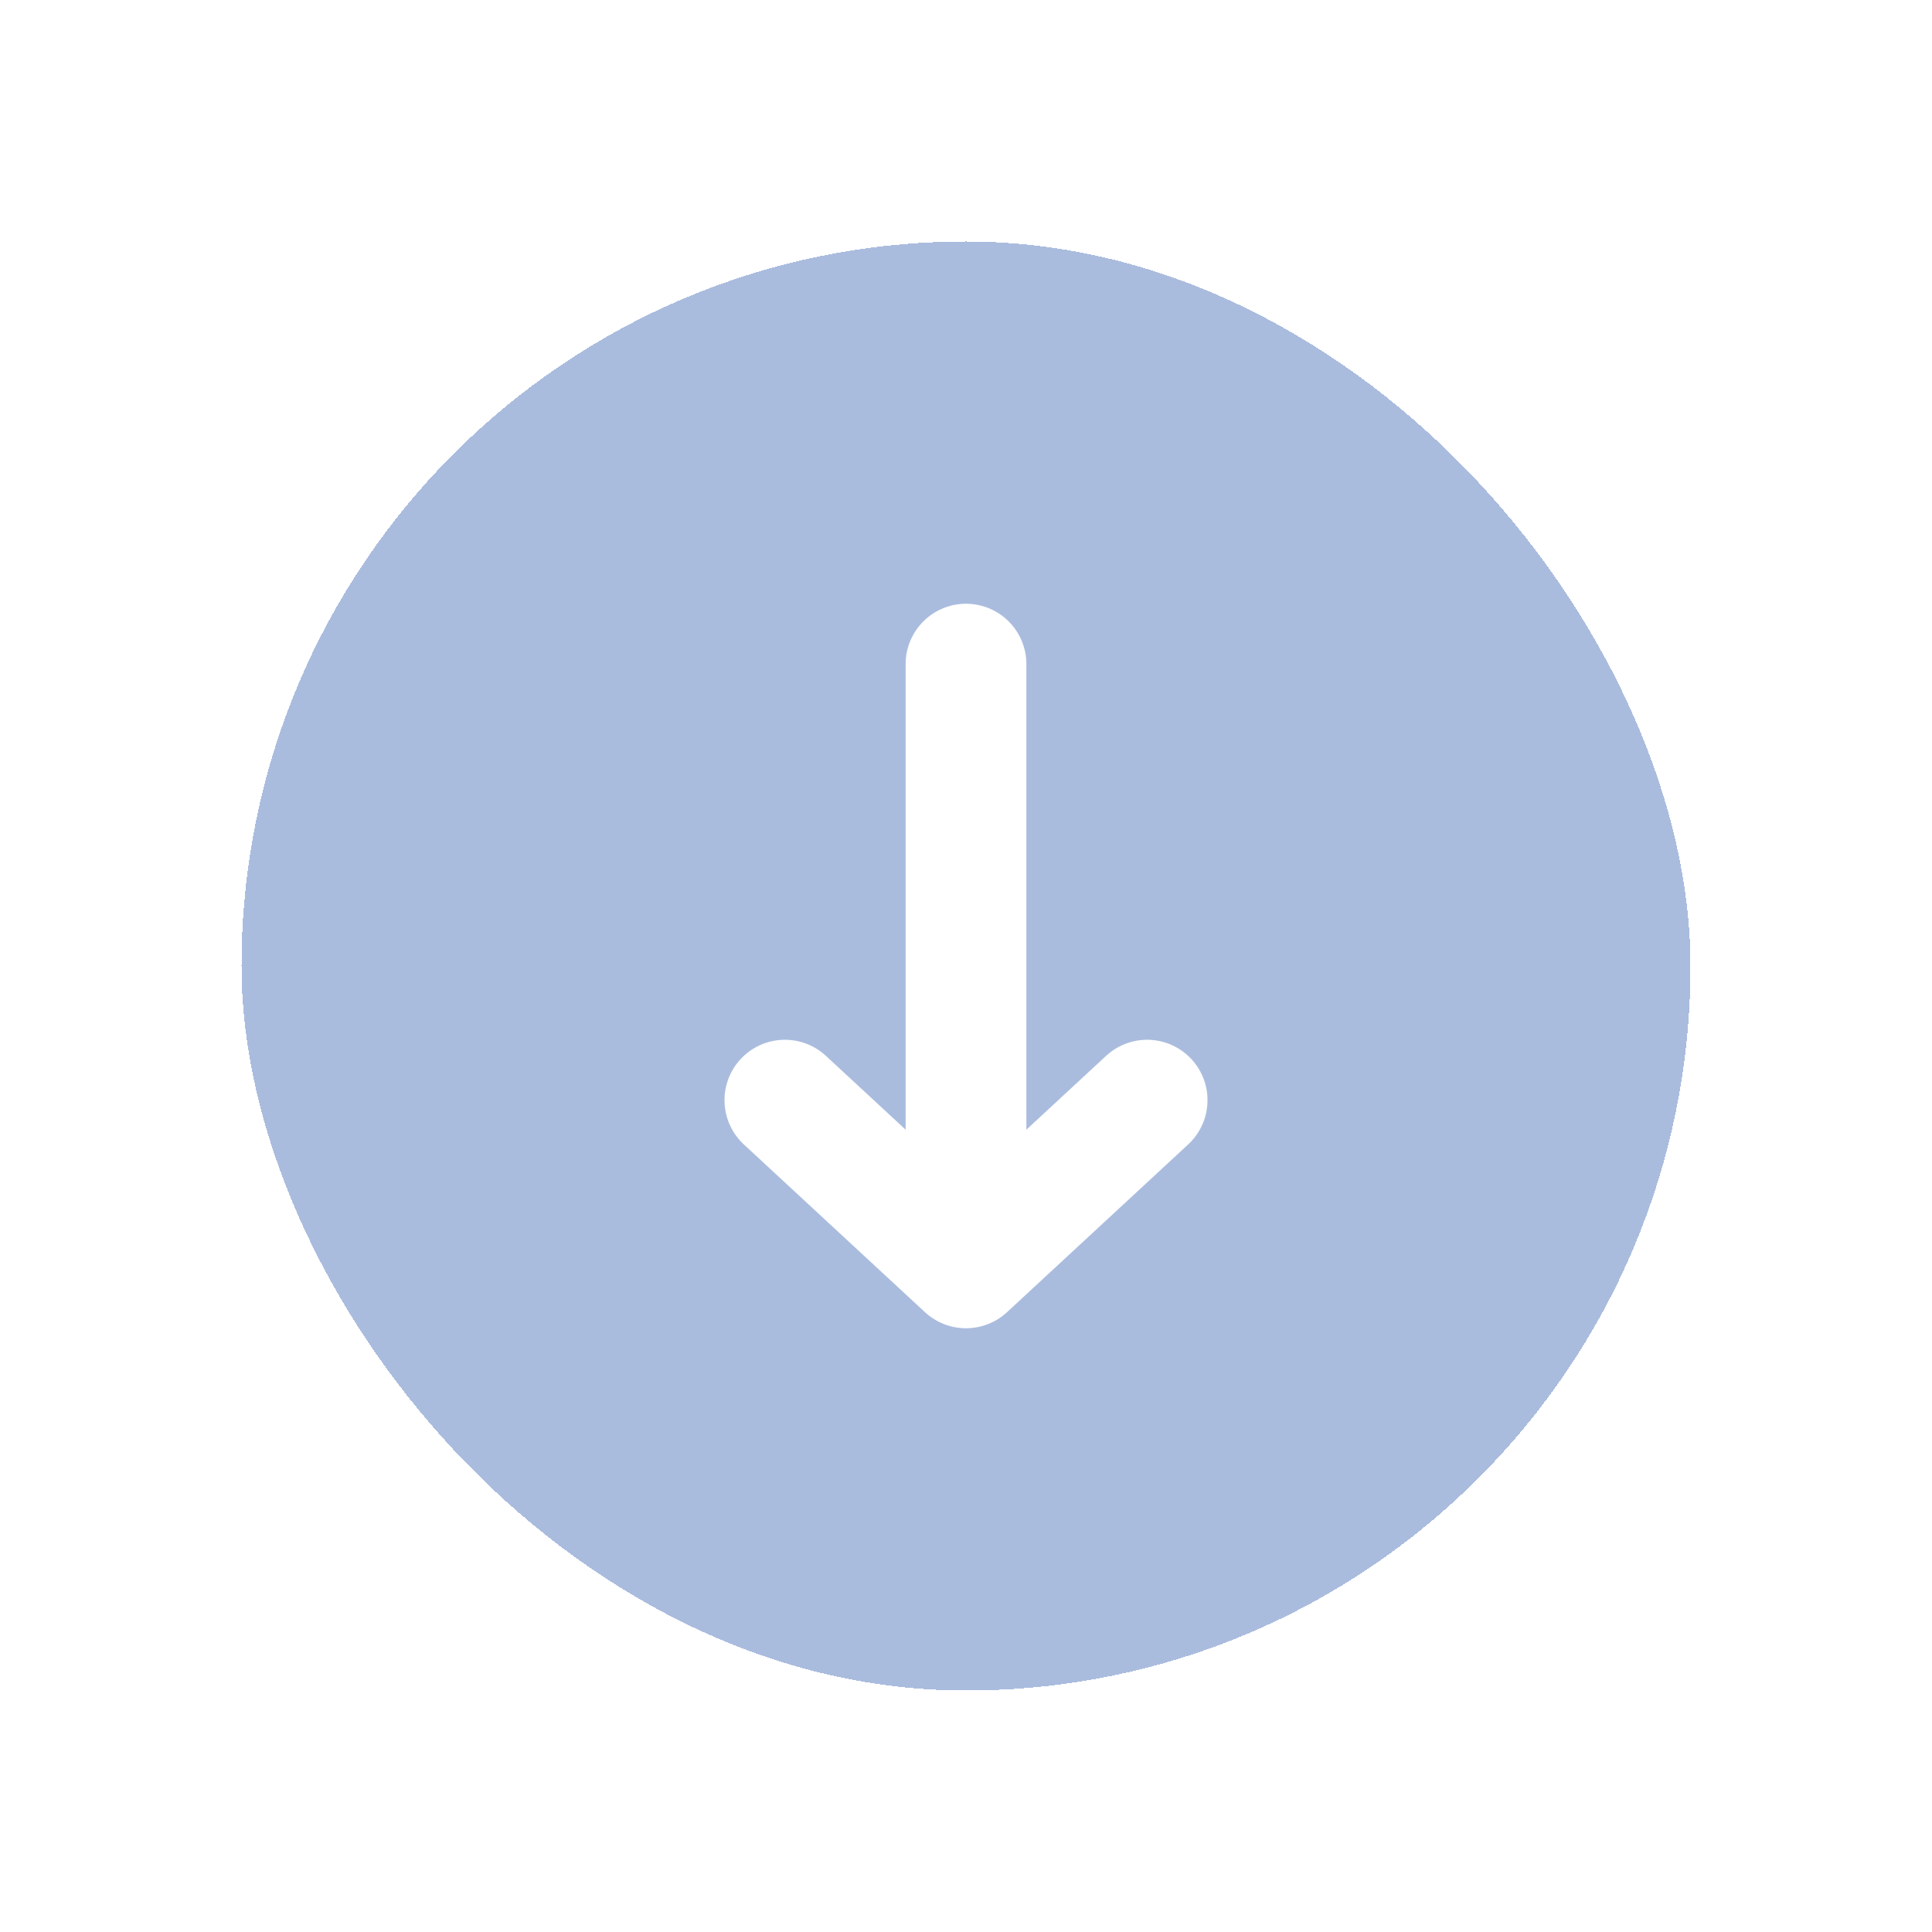 <svg width="32" height="32" viewBox="0 0 32 32" fill="none" xmlns="http://www.w3.org/2000/svg">
<g filter="url(#filter0_d_318_2562)">
<rect x="4" y="4" width="24" height="24" rx="12" fill="#AABCDE" shape-rendering="crispEdges"/>
<path d="M16 11V21M16 21L19 18.222M16 21L13 18.222" stroke="white" stroke-width="2" stroke-linecap="round" stroke-linejoin="round"/>
</g>
<defs>
<filter id="filter0_d_318_2562" x="0" y="0" width="32" height="32" filterUnits="userSpaceOnUse" color-interpolation-filters="sRGB">
<feFlood flood-opacity="0" result="BackgroundImageFix"/>
<feColorMatrix in="SourceAlpha" type="matrix" values="0 0 0 0 0 0 0 0 0 0 0 0 0 0 0 0 0 0 127 0" result="hardAlpha"/>
<feOffset/>
<feGaussianBlur stdDeviation="2"/>
<feComposite in2="hardAlpha" operator="out"/>
<feColorMatrix type="matrix" values="0 0 0 0 0 0 0 0 0 0 0 0 0 0 0 0 0 0 0.4 0"/>
<feBlend mode="normal" in2="BackgroundImageFix" result="effect1_dropShadow_318_2562"/>
<feBlend mode="normal" in="SourceGraphic" in2="effect1_dropShadow_318_2562" result="shape"/>
</filter>
</defs>
</svg>
